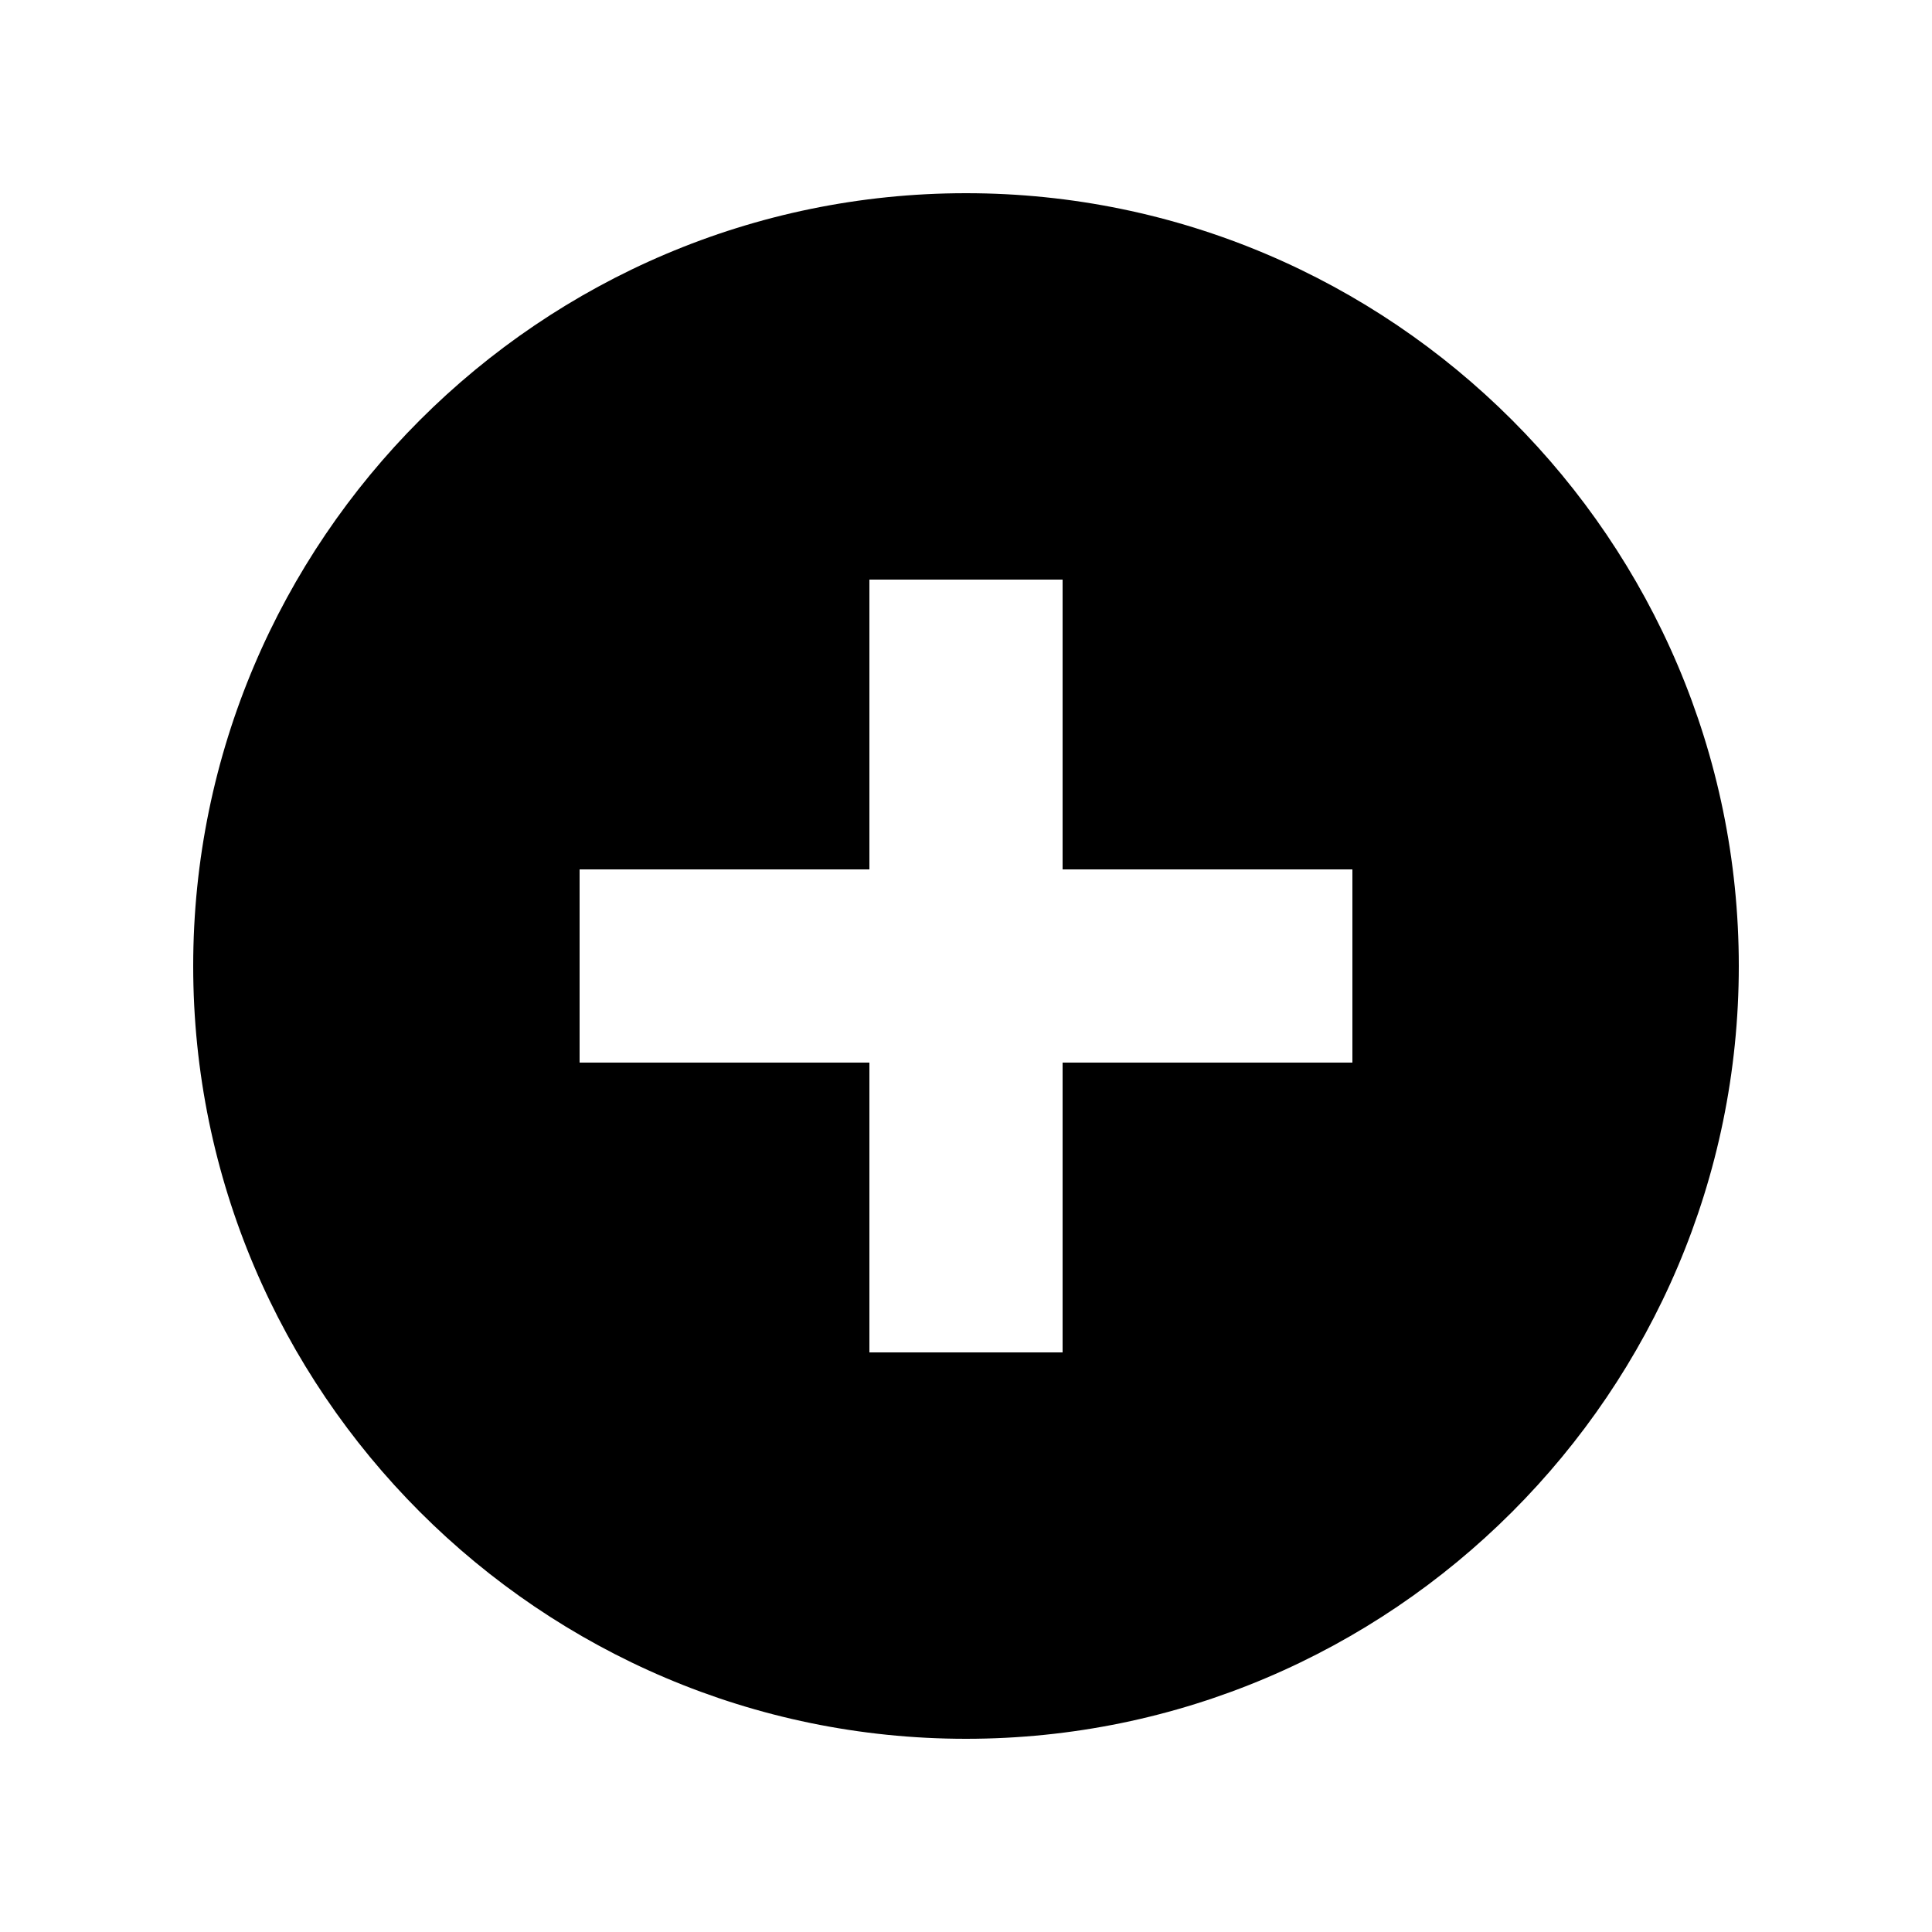 <svg id="icon" height="20" viewBox="0 0 20 20" width="20" xmlns="http://www.w3.org/2000/svg"><path d="m10 2c4.406 0 8 3.594 8 8s-3.594 8-8 8-8-3.594-8-8 3.594-8 8-8zm1 4h-2v3h-3v2h3v3h2v-3h3v-2h-3z" fill="#282D37" style="fill: currentColor;fill: currentColor" fill-rule="evenodd"/></svg>